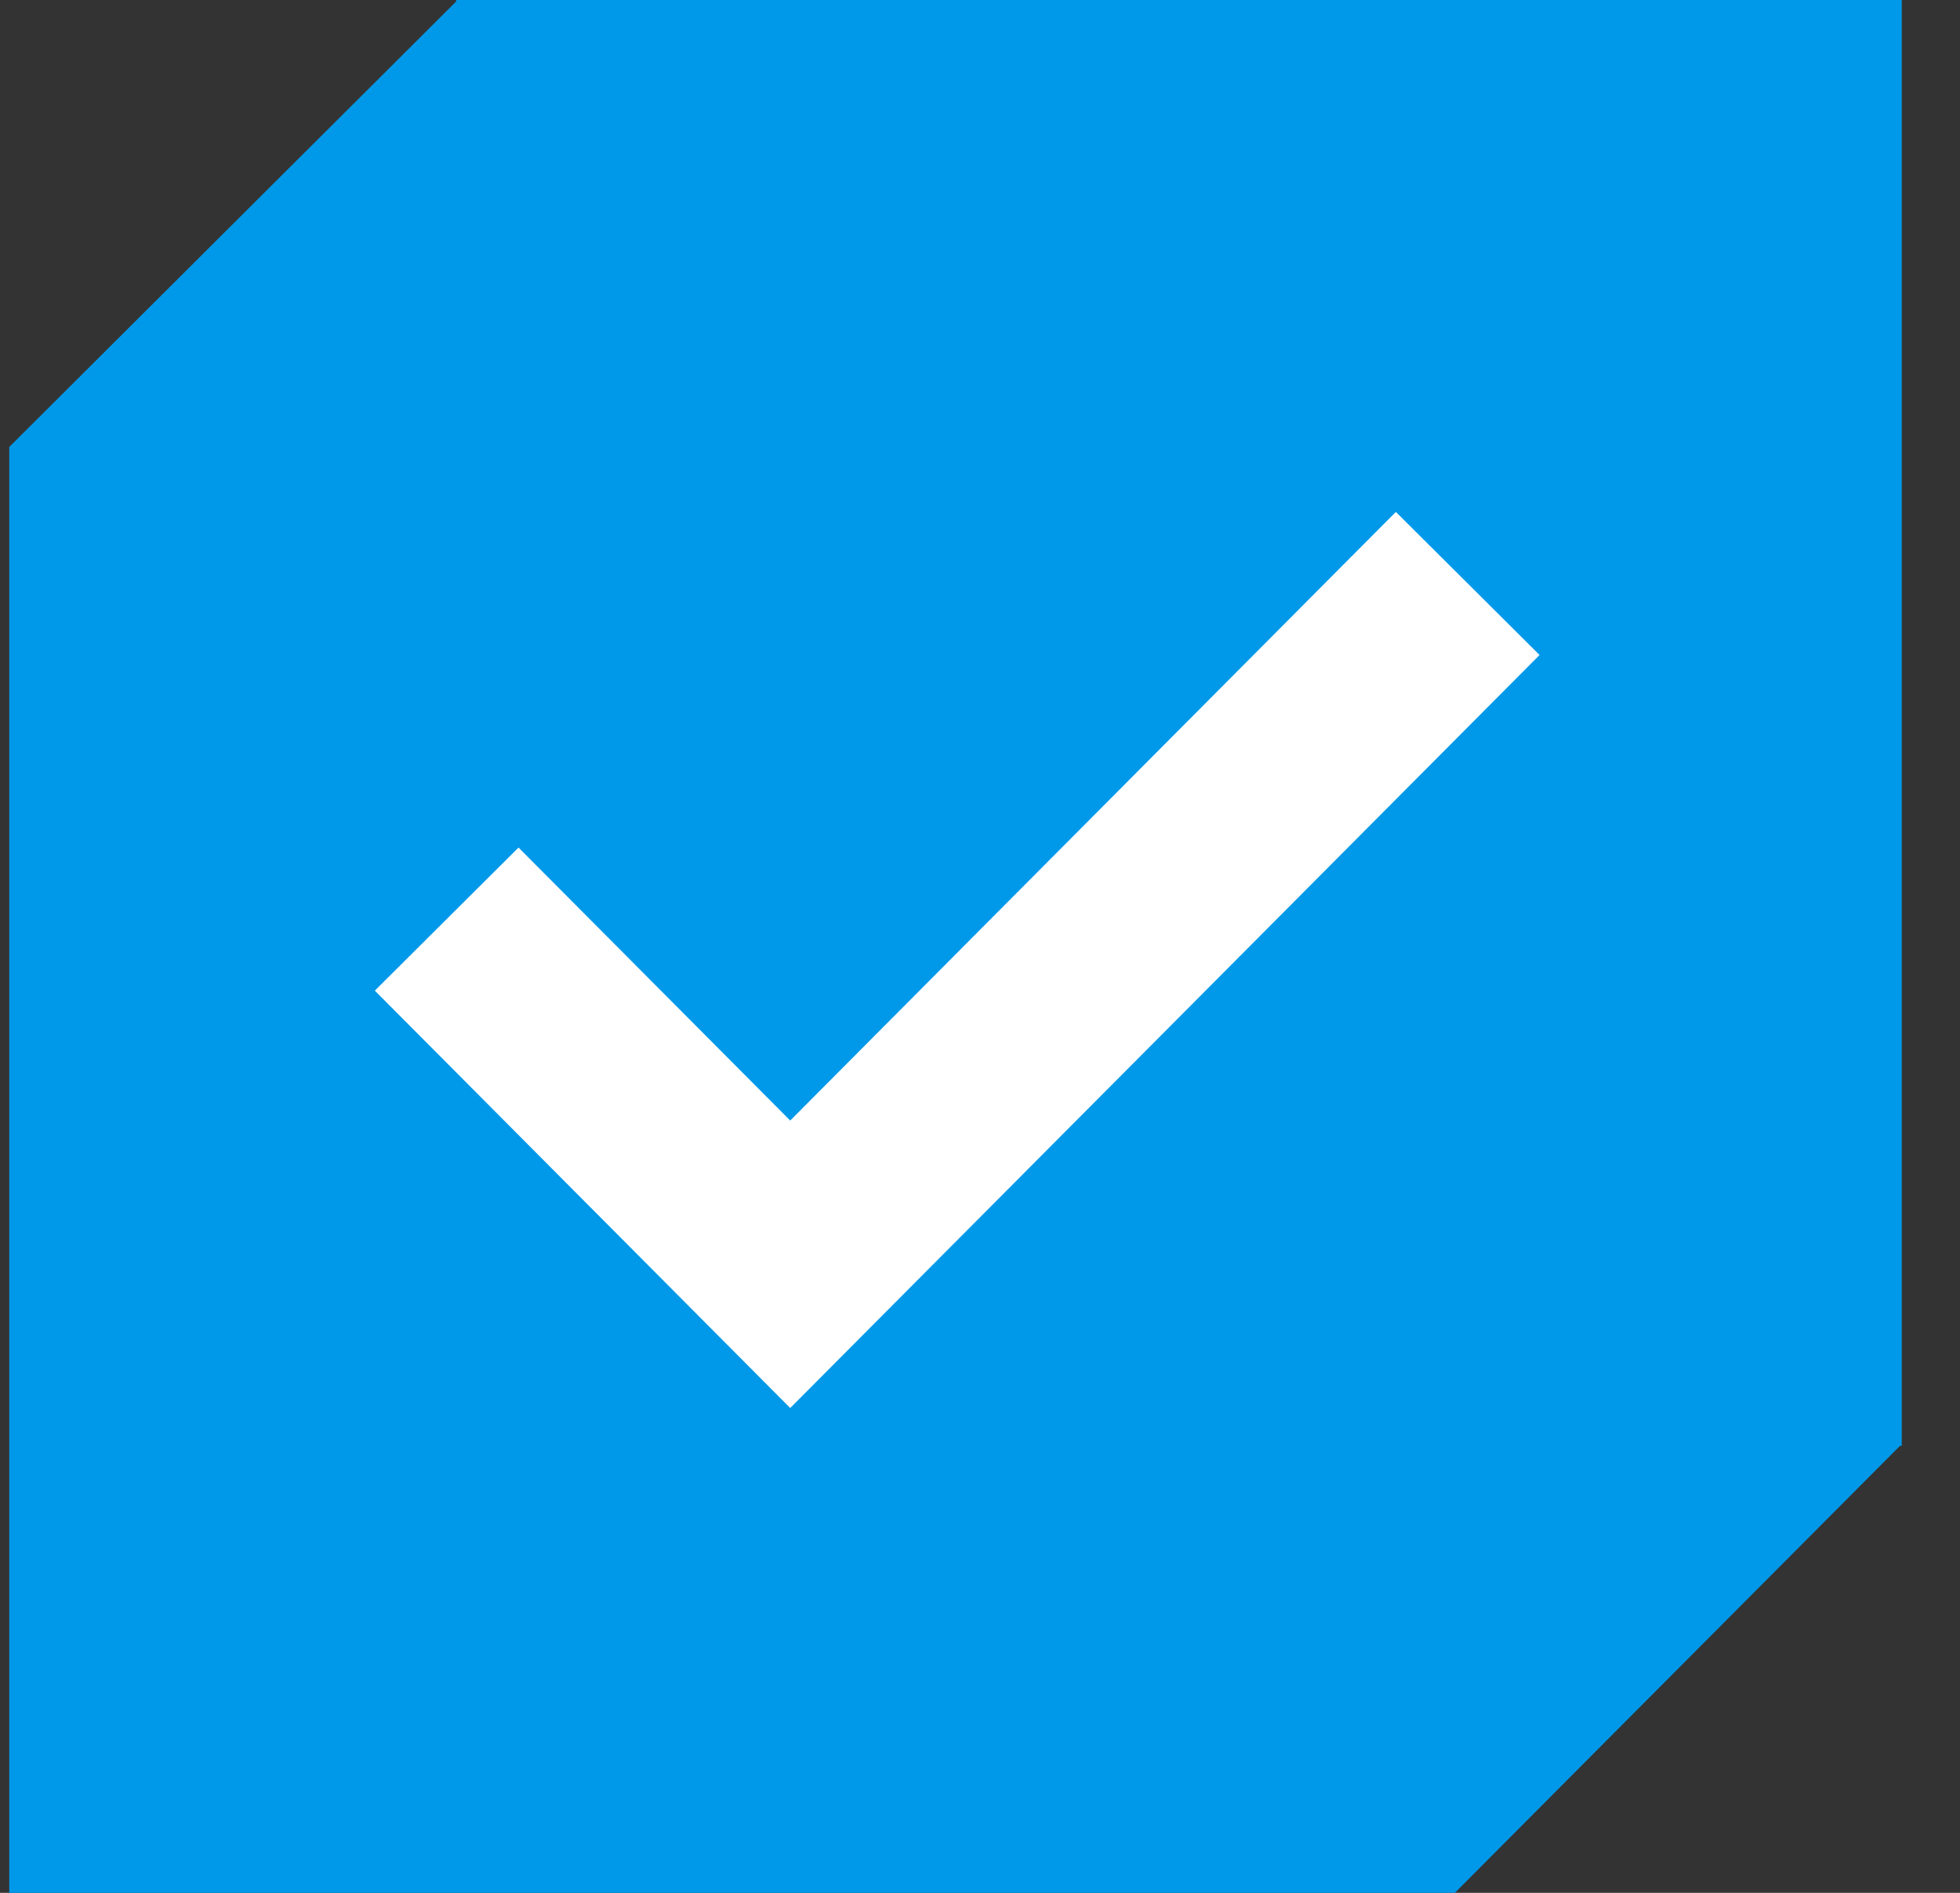<svg width="29" height="28" viewBox="0 0 29 28" fill="none" xmlns="http://www.w3.org/2000/svg">
<rect x="0" y="0" width="29" height="28" fill="#333333" stroke="none"/>
<path d="M6.749 0H28.138V21.388L28.113 21.387L21.526 28H0.137V6.612L6.749 0.022V0Z" fill="#0099E9"/>
<path d="M6.609 13.596L11.692 18.702L21.716 8.631" stroke="white" stroke-width="3"/>
</svg>
